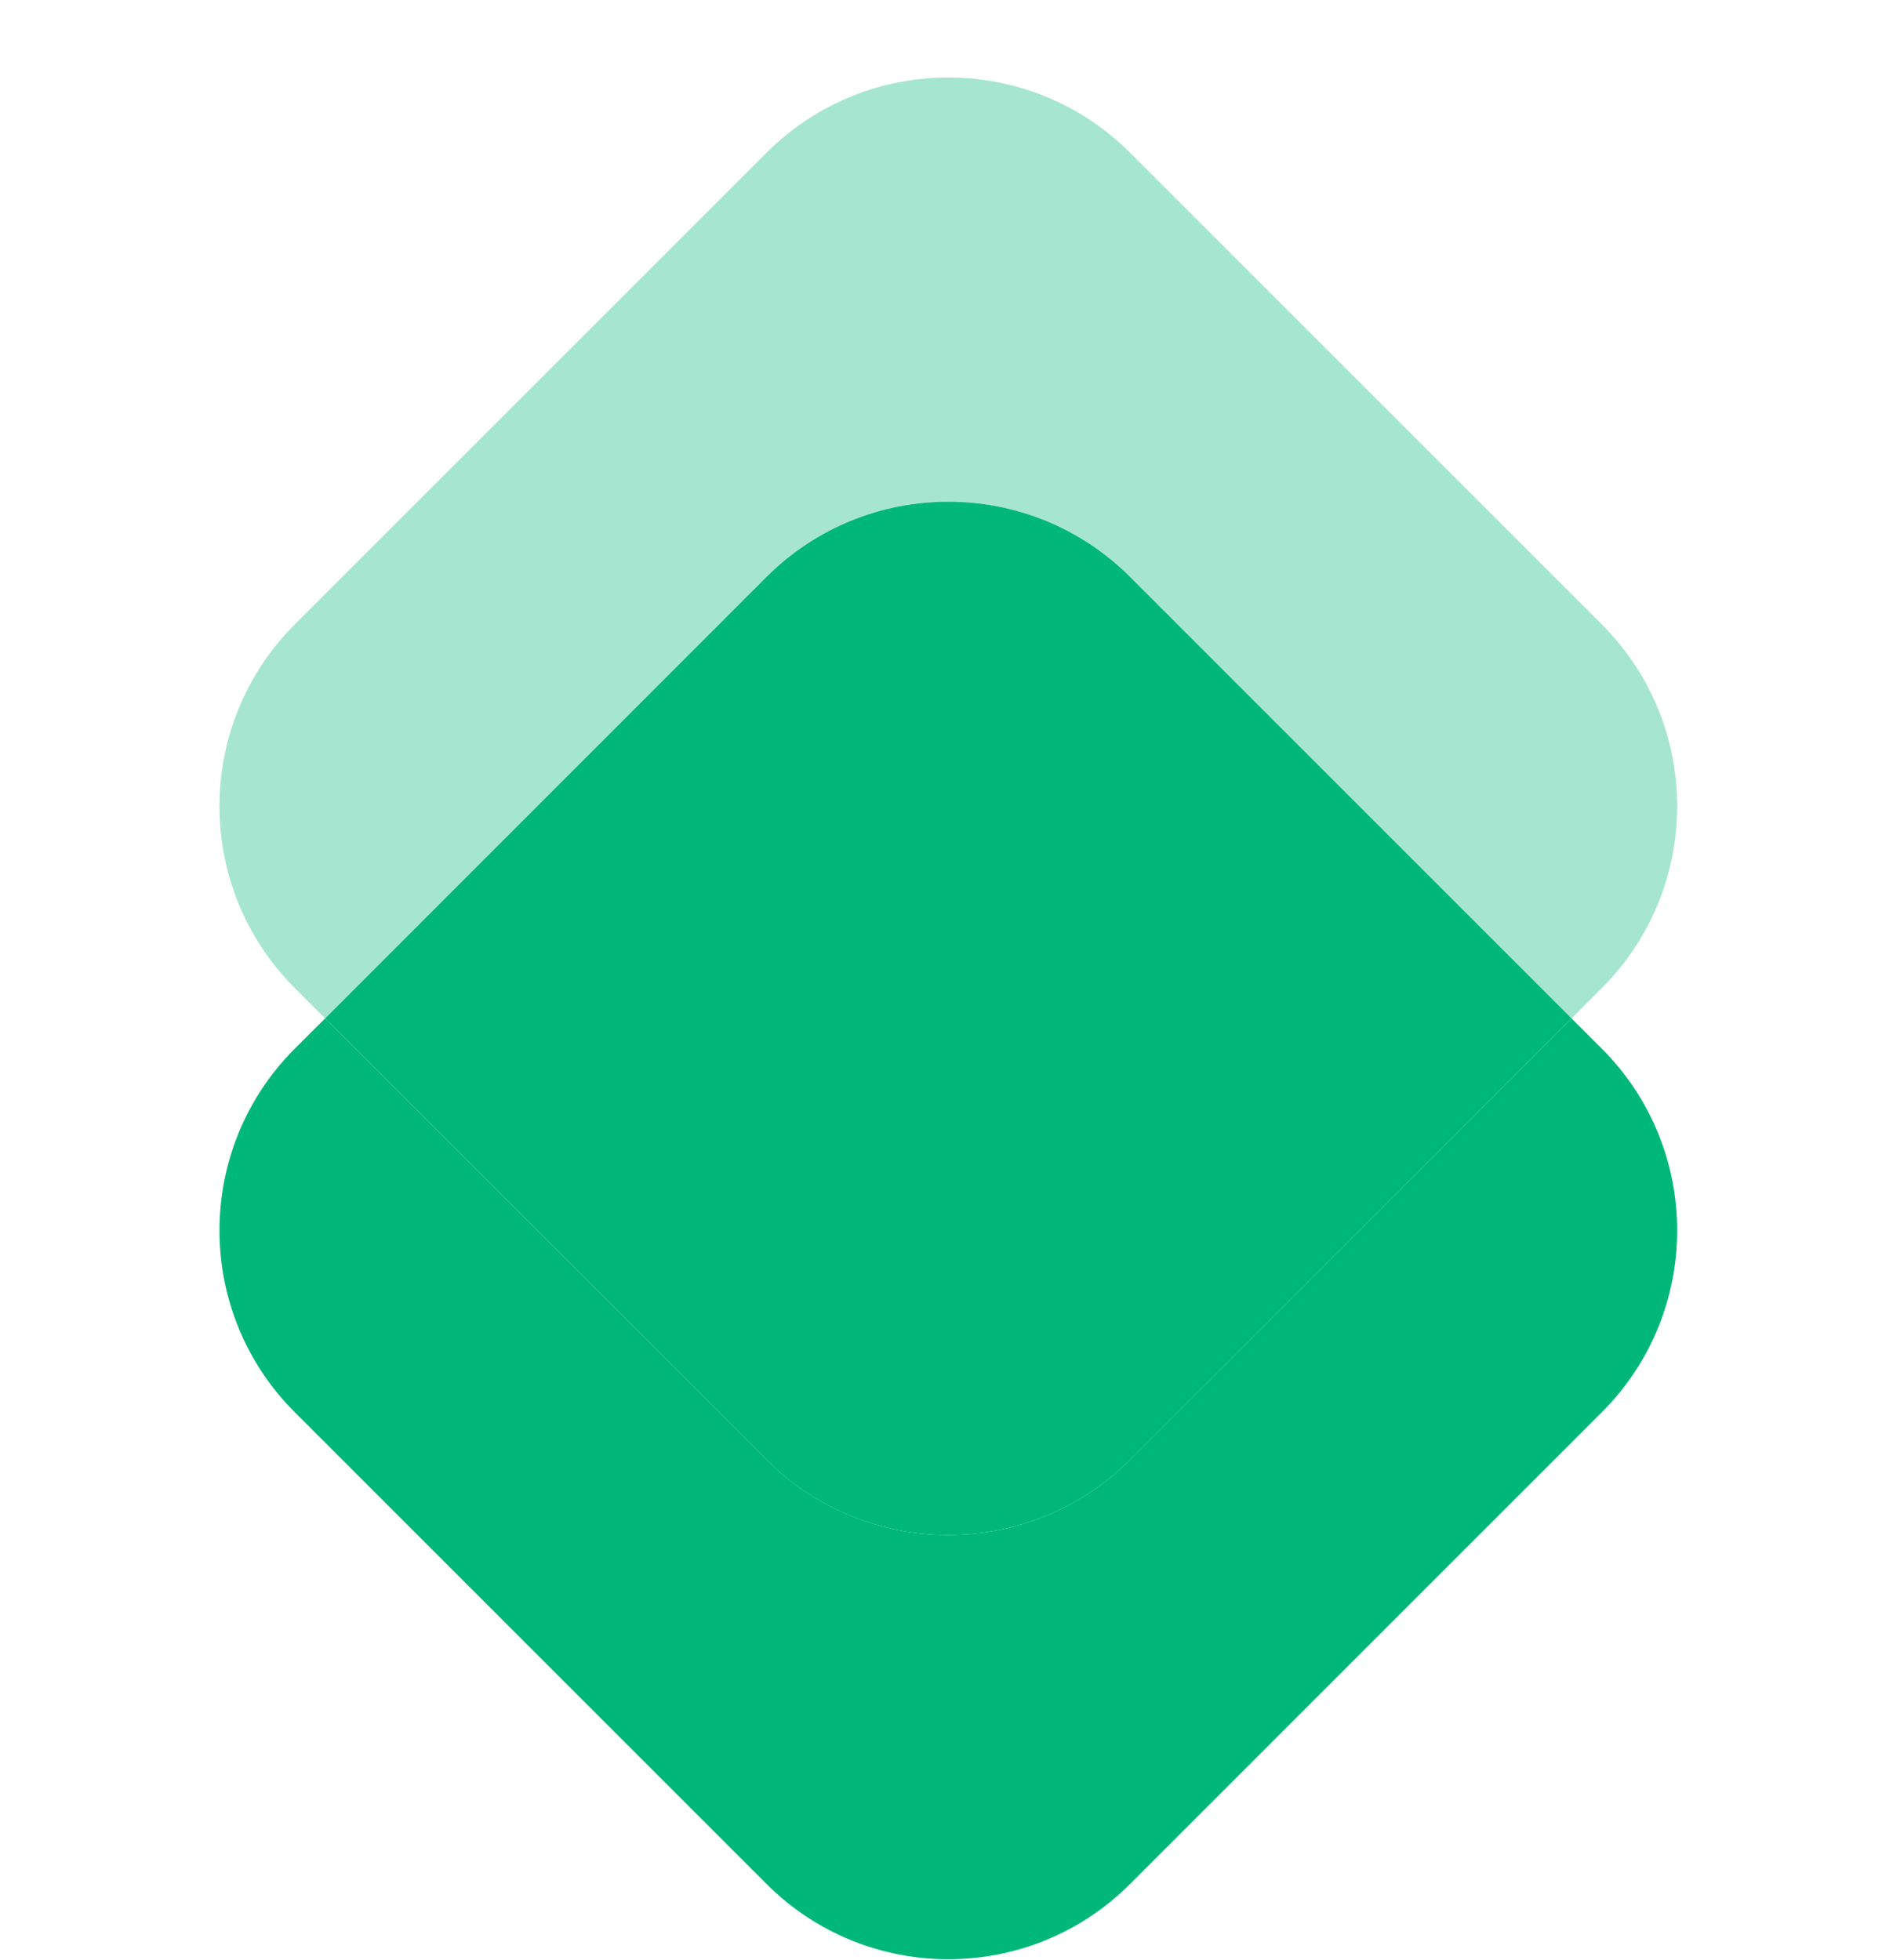 <svg width="24" height="25" viewBox="0 0 24 25" fill="none" xmlns="http://www.w3.org/2000/svg">
<g clip-path="url(#clip0_5606_262)">
<path opacity="0.35" d="M20.427 7.964C21.708 9.245 21.708 11.321 20.427 12.602L20.041 12.989L14.412 7.359C13.132 6.079 11.055 6.079 9.774 7.359L4.146 12.989L3.759 12.602C2.479 11.321 2.479 9.245 3.759 7.964L9.774 1.949C11.055 0.668 13.132 0.668 14.412 1.949L20.427 7.964Z" fill="#00b77a"/>
<path d="M20.427 13.375C21.708 14.656 21.708 16.732 20.427 18.012L14.412 24.028C13.132 25.309 11.055 25.309 9.774 24.028L3.759 18.012C2.479 16.732 2.479 14.656 3.759 13.375L4.146 12.989L9.774 18.617C11.055 19.898 13.132 19.898 14.412 18.617L20.041 12.989L20.427 13.375Z" fill="#00b77a"/>
<path d="M14.412 7.359L20.041 12.989L14.412 18.618C13.132 19.898 11.055 19.898 9.774 18.618L4.146 12.989L9.774 7.359C11.055 6.079 13.132 6.079 14.412 7.359Z" fill="#00b77a"/>
</g>
<defs>
<clipPath id="clip0_5606_262">
<rect width="24" height="24" fill="white" transform="translate(0 0.988)"/>
</clipPath>
</defs>
</svg>
